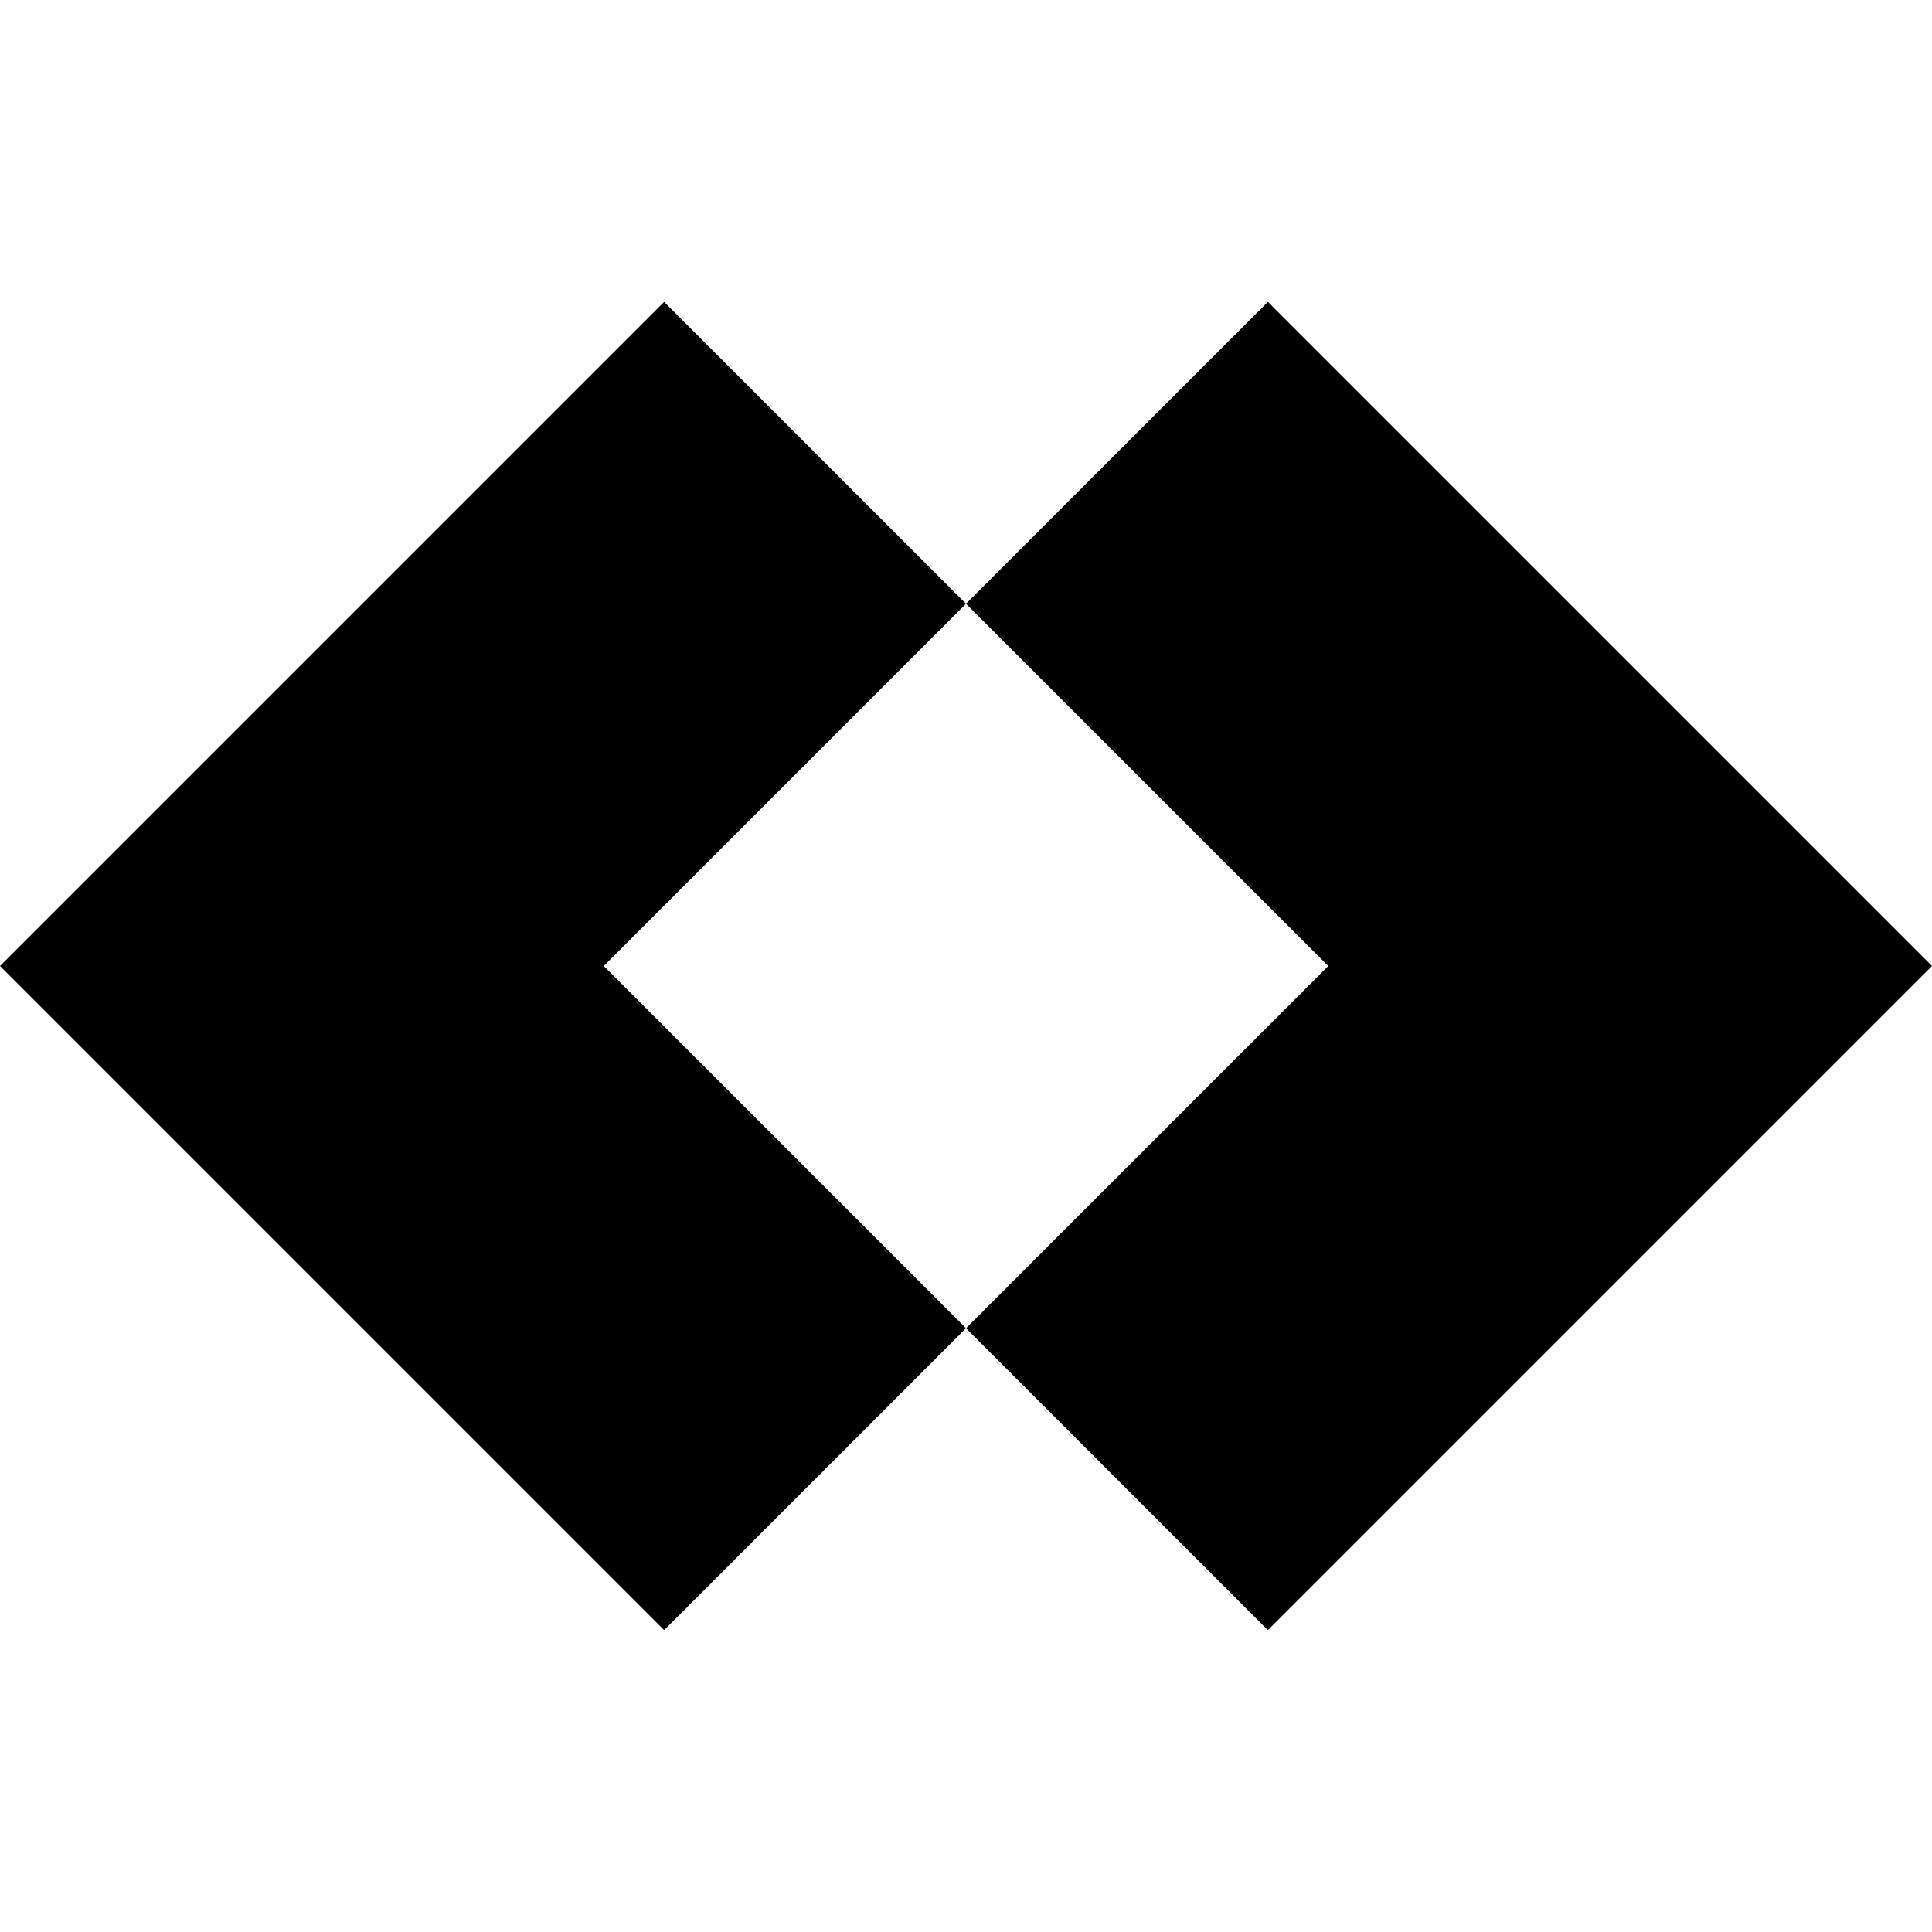 <svg xmlns="http://www.w3.org/2000/svg" fill="none" viewBox="0 0 16 16" id="Code--Streamline-Block-Free">
  <desc>
    Code Streamline Icon: https://streamlinehq.com
  </desc>
  <path fill="#000000" fill-rule="evenodd" d="m0 8 5.5 -5.5L8 5 5 8l3 3 -2.5 2.5L0 8Zm8 3 3 -3 -3 -3 2.5 -2.5L16 8l-5.5 5.5L8 11Z" clip-rule="evenodd" stroke-width="1"></path>
</svg>
